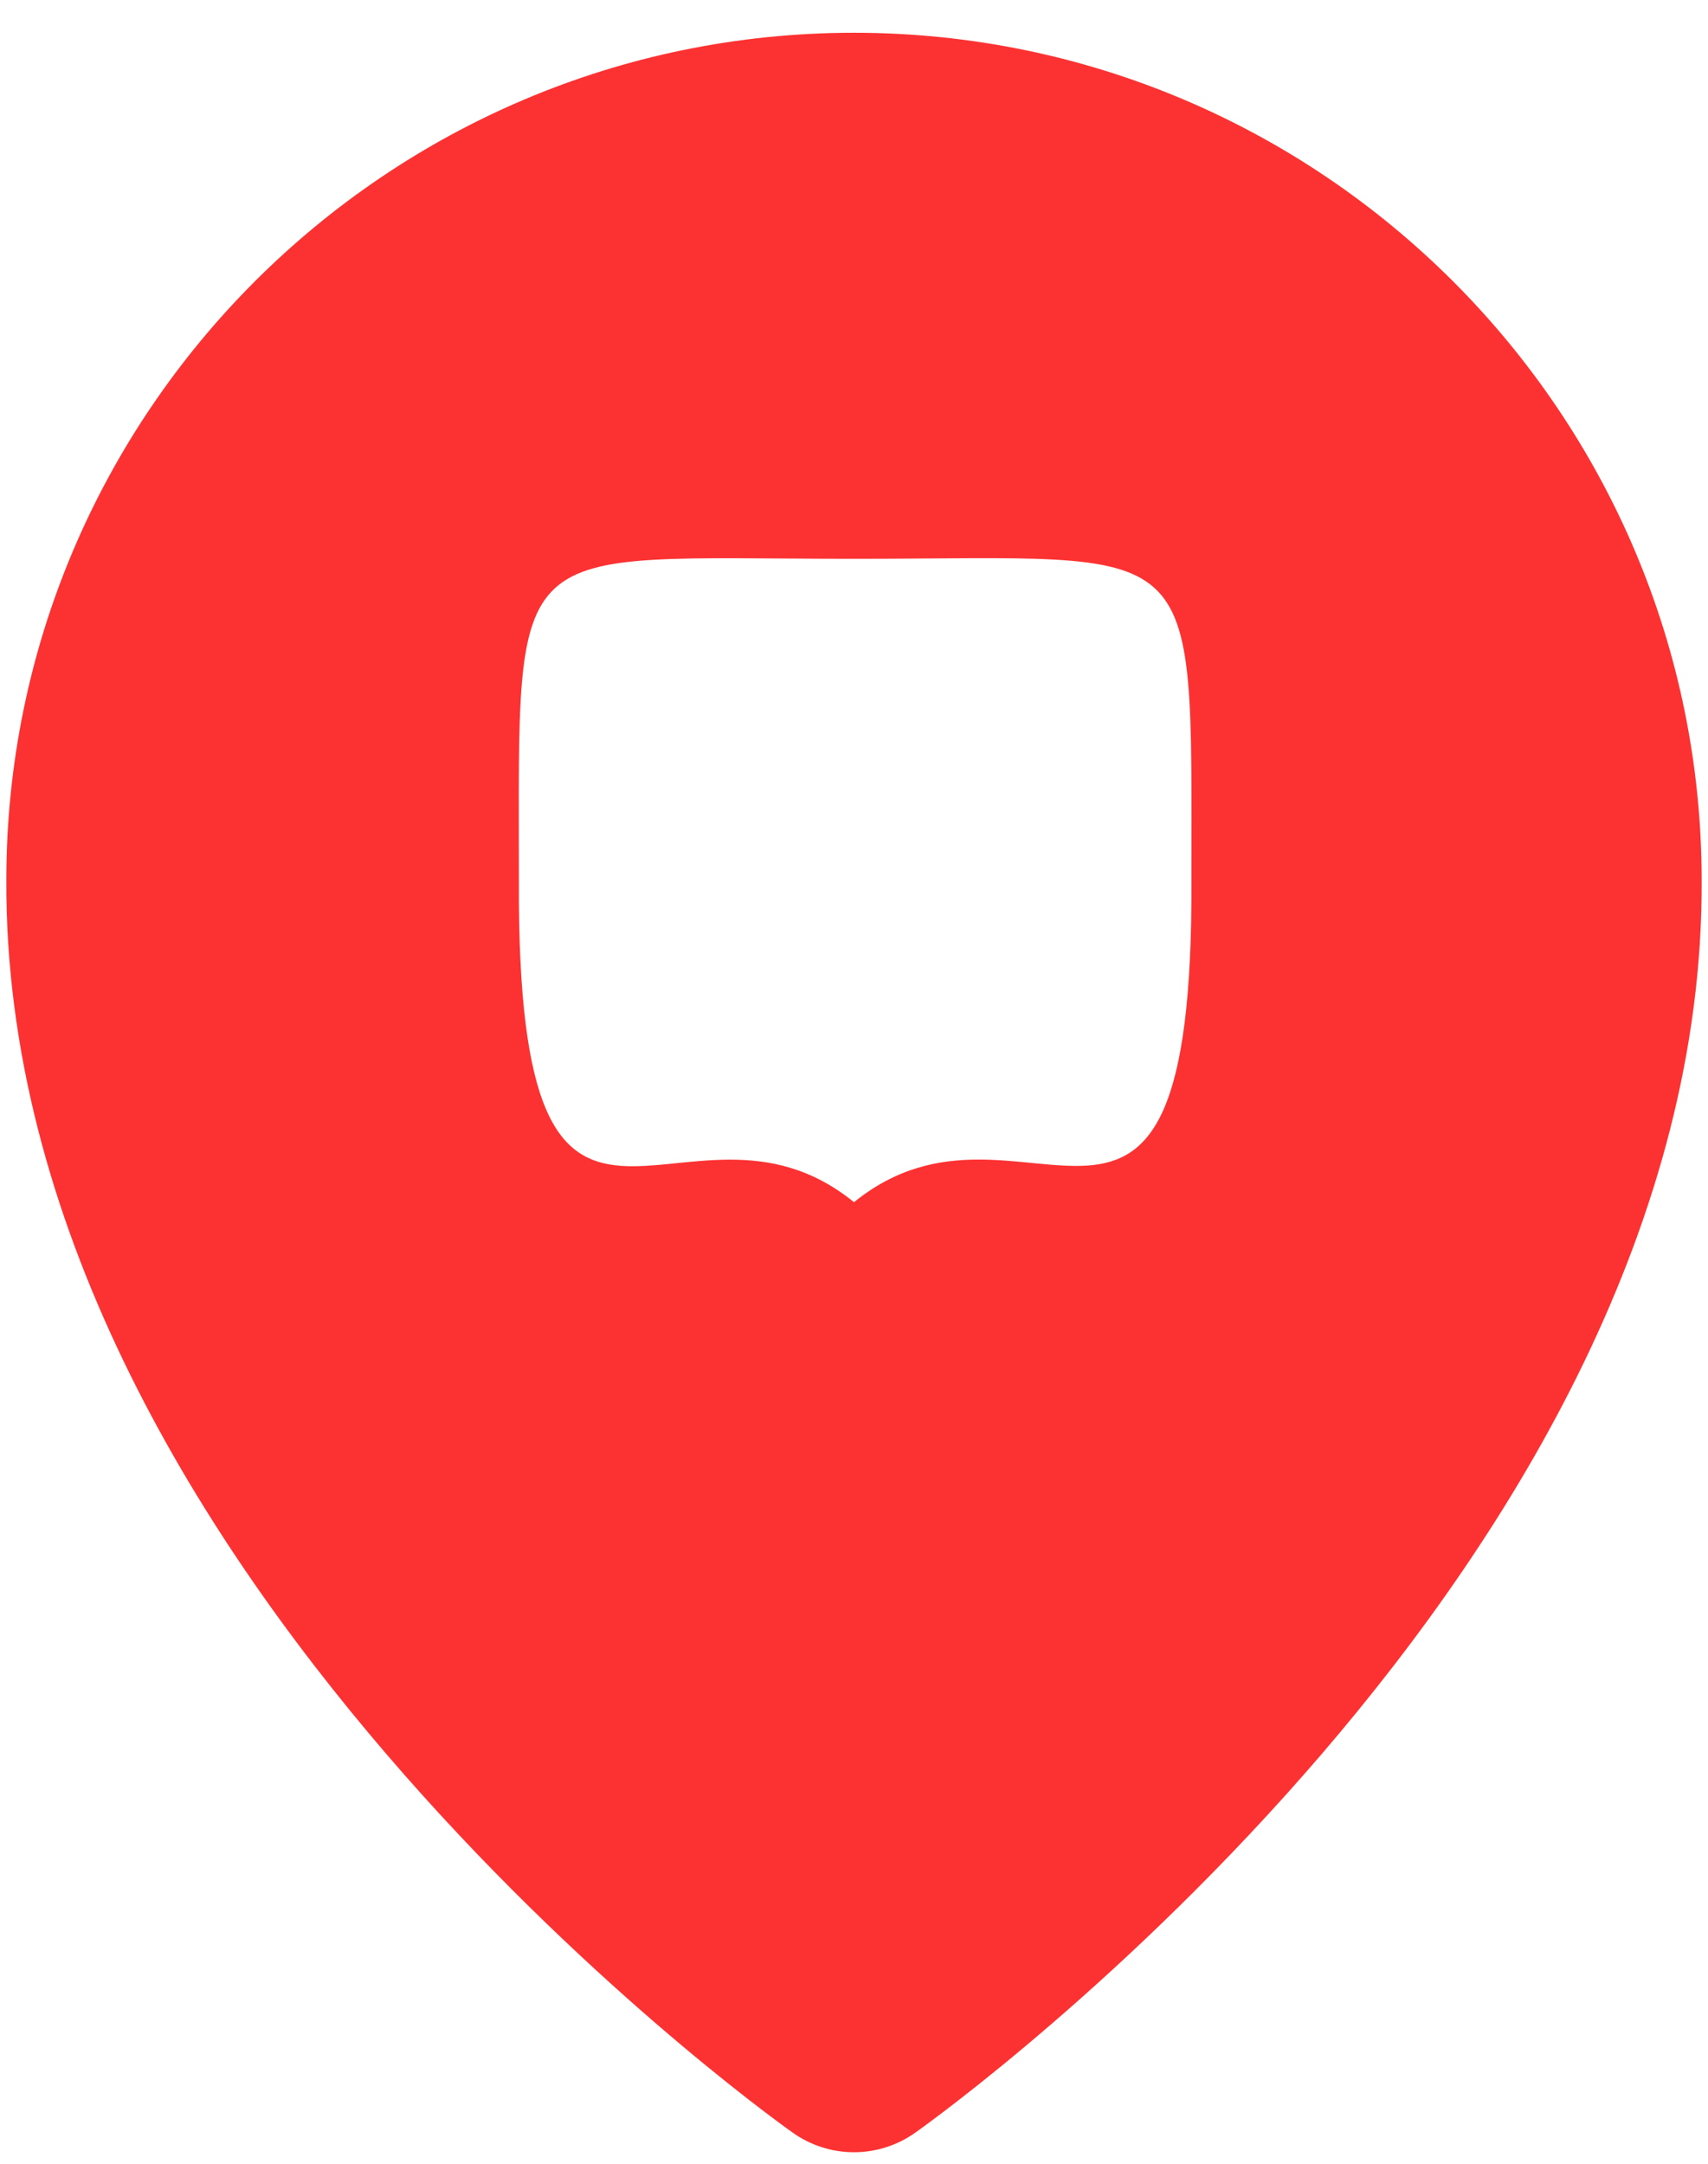 <svg width="45" height="57" viewBox="0 0 45 57" fill="none" xmlns="http://www.w3.org/2000/svg">
<path d="M20.881 56.177C21.353 56.515 21.919 56.696 22.5 56.696C23.081 56.696 23.647 56.515 24.119 56.177C24.968 55.577 44.914 41.175 44.833 23.197C44.833 10.883 34.814 0.863 22.5 0.863C10.186 0.863 0.167 10.883 0.167 23.183C0.086 41.175 20.032 55.577 20.881 56.177ZM22.5 14.721C31.738 14.721 31.39 13.931 31.39 23.183C31.448 35.572 27 28.021 22.5 31.669C18.003 28.018 13.612 35.594 13.671 23.197C13.671 13.959 13.262 14.721 22.5 14.721Z" fill="#FC3232"/>
</svg>
